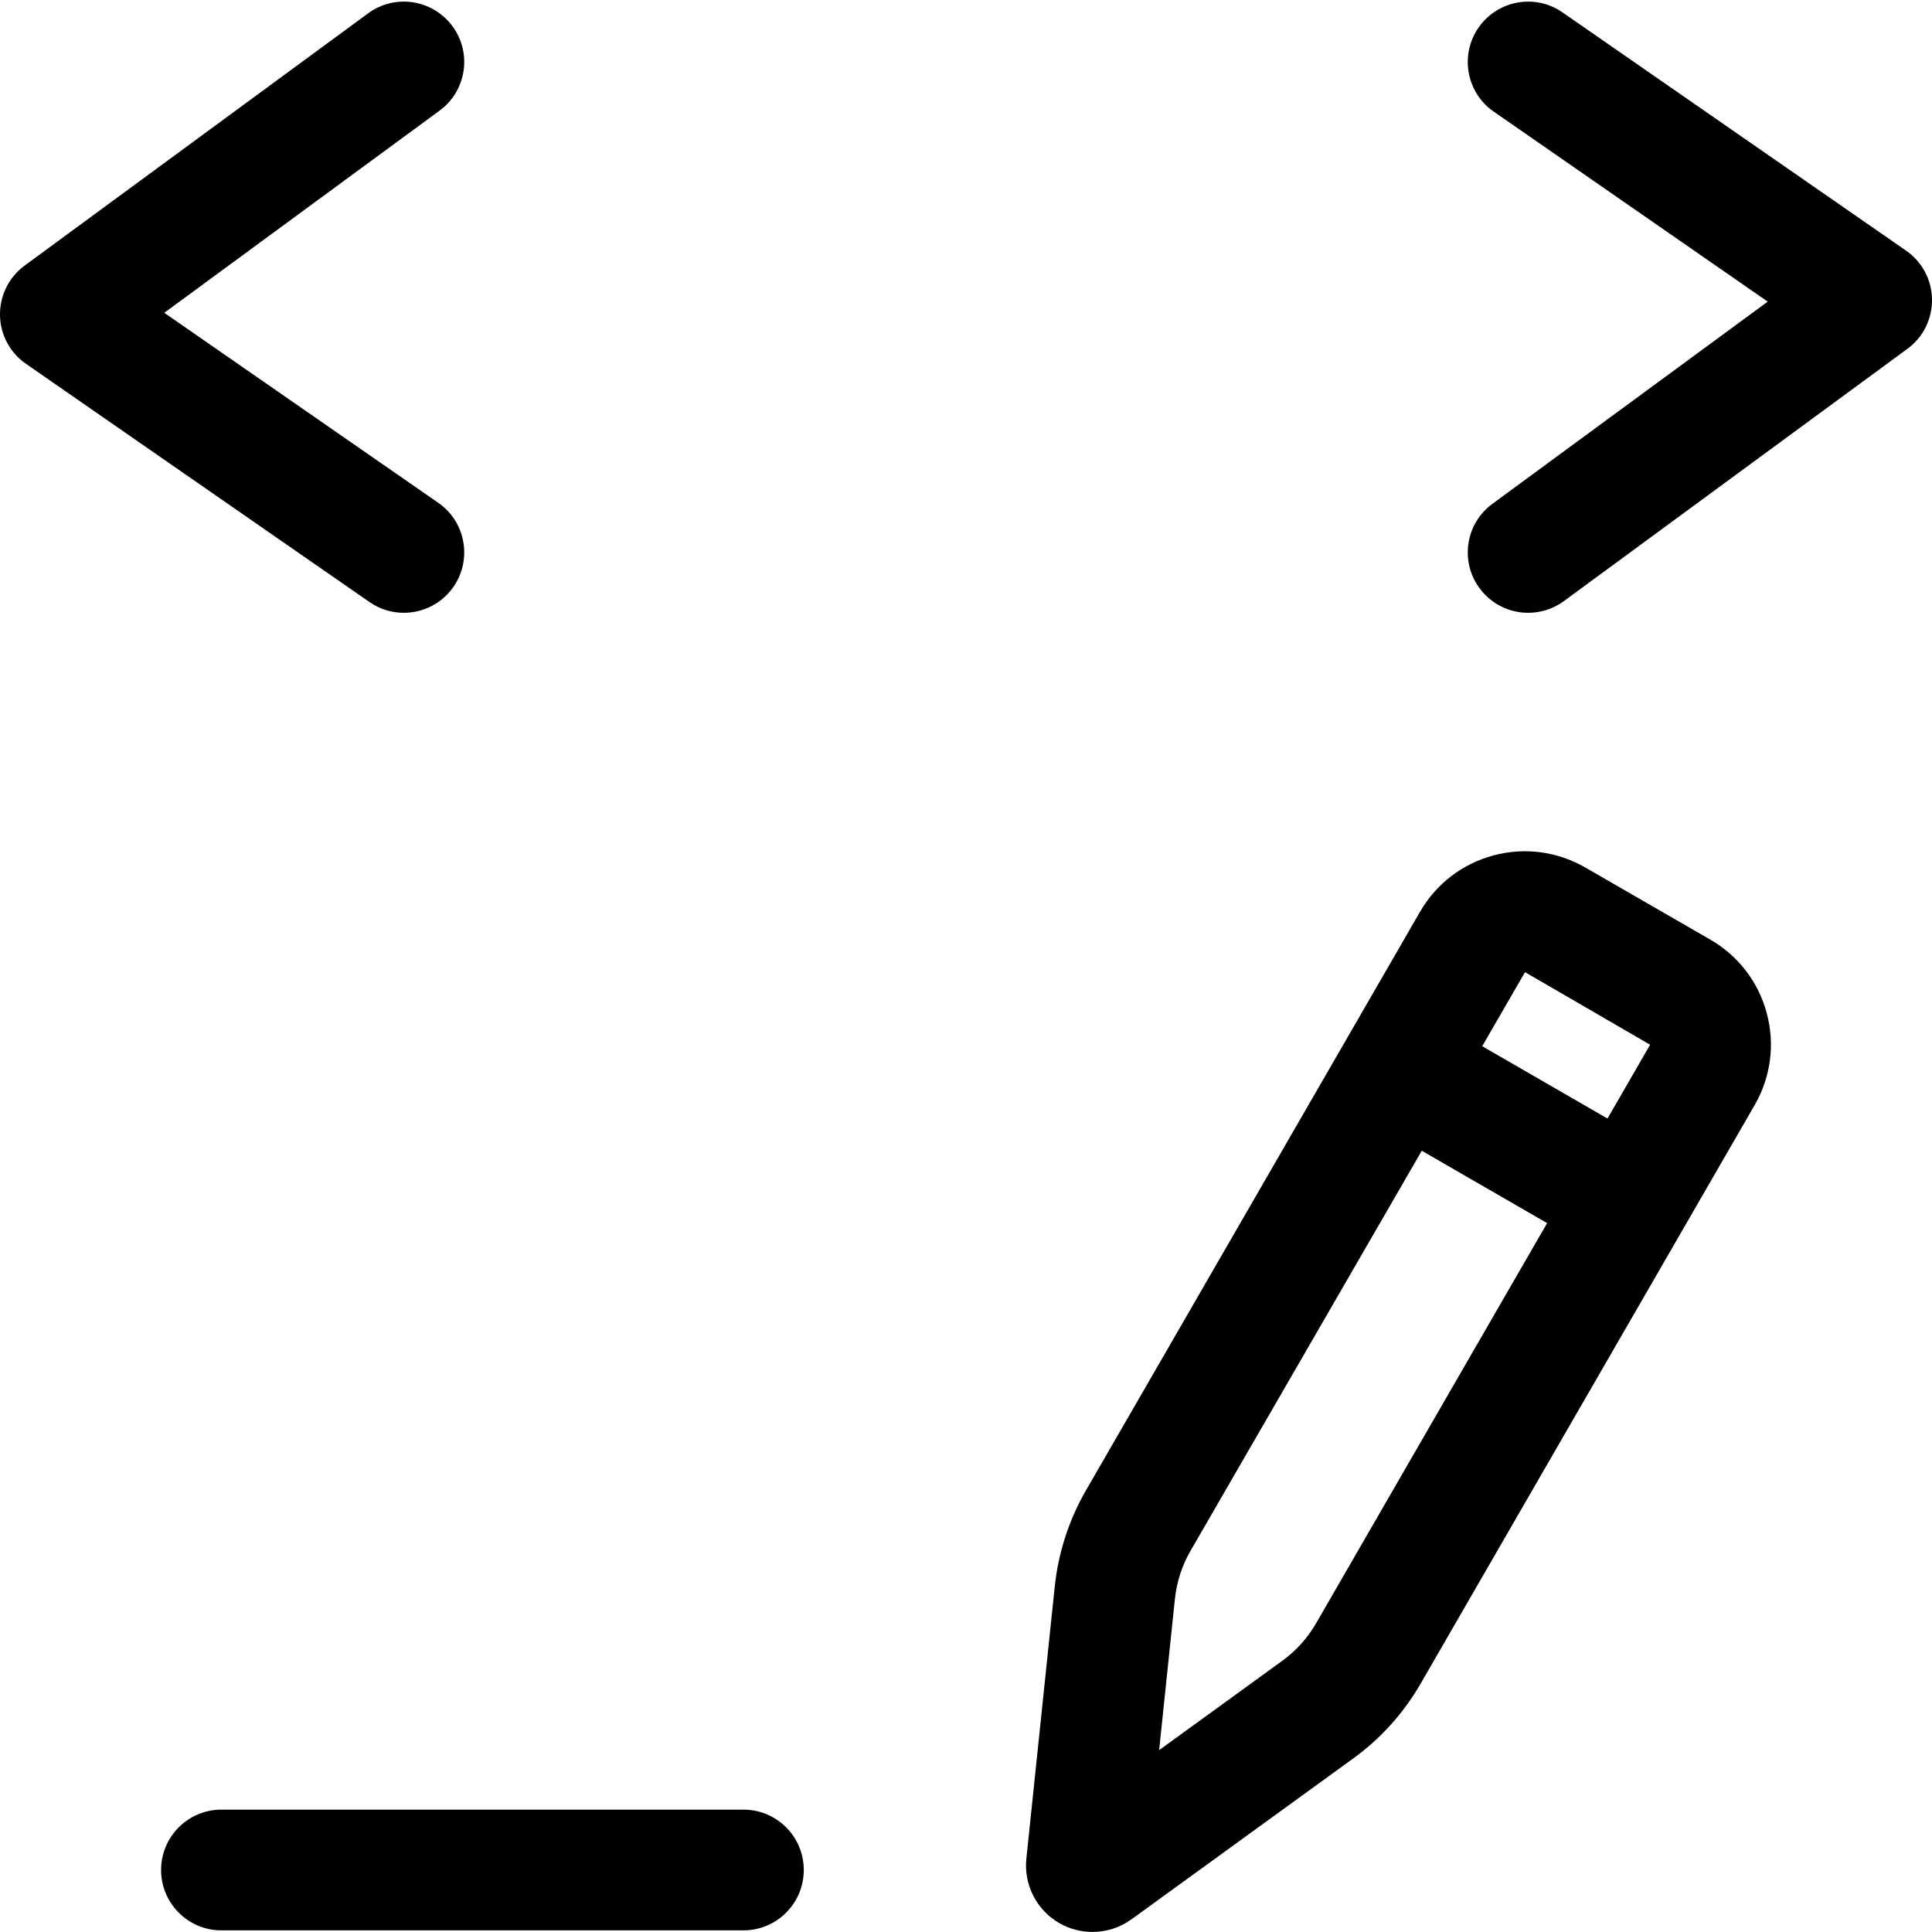 <svg xmlns="http://www.w3.org/2000/svg" viewBox="0 0 32 32"><!--! Font Icona - https://fonticona.com | License - https://fonticona.com/license | Copyright 2022 FontIcona.com --><path d="M6.688,10.15c-0.197,0-0.395-0.058-0.569-0.179L0.43,6.026C0.165,5.843,0.004,5.542,0,5.219S0.147,4.59,0.408,4.399l5.689-4.178c0.444-0.328,1.07-0.231,1.398,0.214c0.327,0.445,0.231,1.071-0.214,1.397l-4.56,3.349l4.538,3.147c0.454,0.314,0.566,0.938,0.252,1.392C7.316,10,7.005,10.15,6.688,10.15z"/><path d="M25.312,10.15c-0.308,0-0.611-0.142-0.807-0.408c-0.327-0.445-0.231-1.071,0.214-1.397l4.56-3.349l-4.538-3.147c-0.454-0.314-0.566-0.938-0.252-1.392c0.315-0.452,0.938-0.568,1.392-0.251l5.689,3.945c0.266,0.184,0.426,0.484,0.43,0.808s-0.147,0.629-0.408,0.819l-5.689,4.178C25.725,10.087,25.517,10.15,25.312,10.15z"/><path d="M12.313,31.973H3.668c-0.552,0-1-0.447-1-1s0.448-1,1-1h8.645c0.552,0,1,0.447,1,1S12.865,31.973,12.313,31.973z"/><rect x="24.084" y="16.592" transform="matrix(0.5 -0.866 0.866 0.5 -3.734 31.117)" width="2" height="4.401"/><path d="M18.094,31.999c-0.19,0-0.381-0.049-0.552-0.148c-0.375-0.218-0.588-0.637-0.542-1.068l0.47-4.505c0.058-0.559,0.237-1.109,0.517-1.593l5.532-9.581c0.268-0.465,0.701-0.797,1.219-0.936c0.518-0.138,1.058-0.066,1.522,0.202l2.068,1.193c0.464,0.268,0.796,0.7,0.935,1.218s0.067,1.059-0.2,1.522l-5.532,9.582c-0.285,0.493-0.663,0.912-1.122,1.244l-3.667,2.66C18.549,31.929,18.322,31.999,18.094,31.999z M18.99,30.988l0,0.004C18.99,30.991,18.99,30.989,18.99,30.988z M25.259,16.102l-5.54,9.584c-0.141,0.242-0.23,0.519-0.259,0.799l-0.261,2.503l2.037-1.478c0.231-0.167,0.42-0.377,0.563-0.624l5.532-9.582L25.259,16.102z"/></svg>